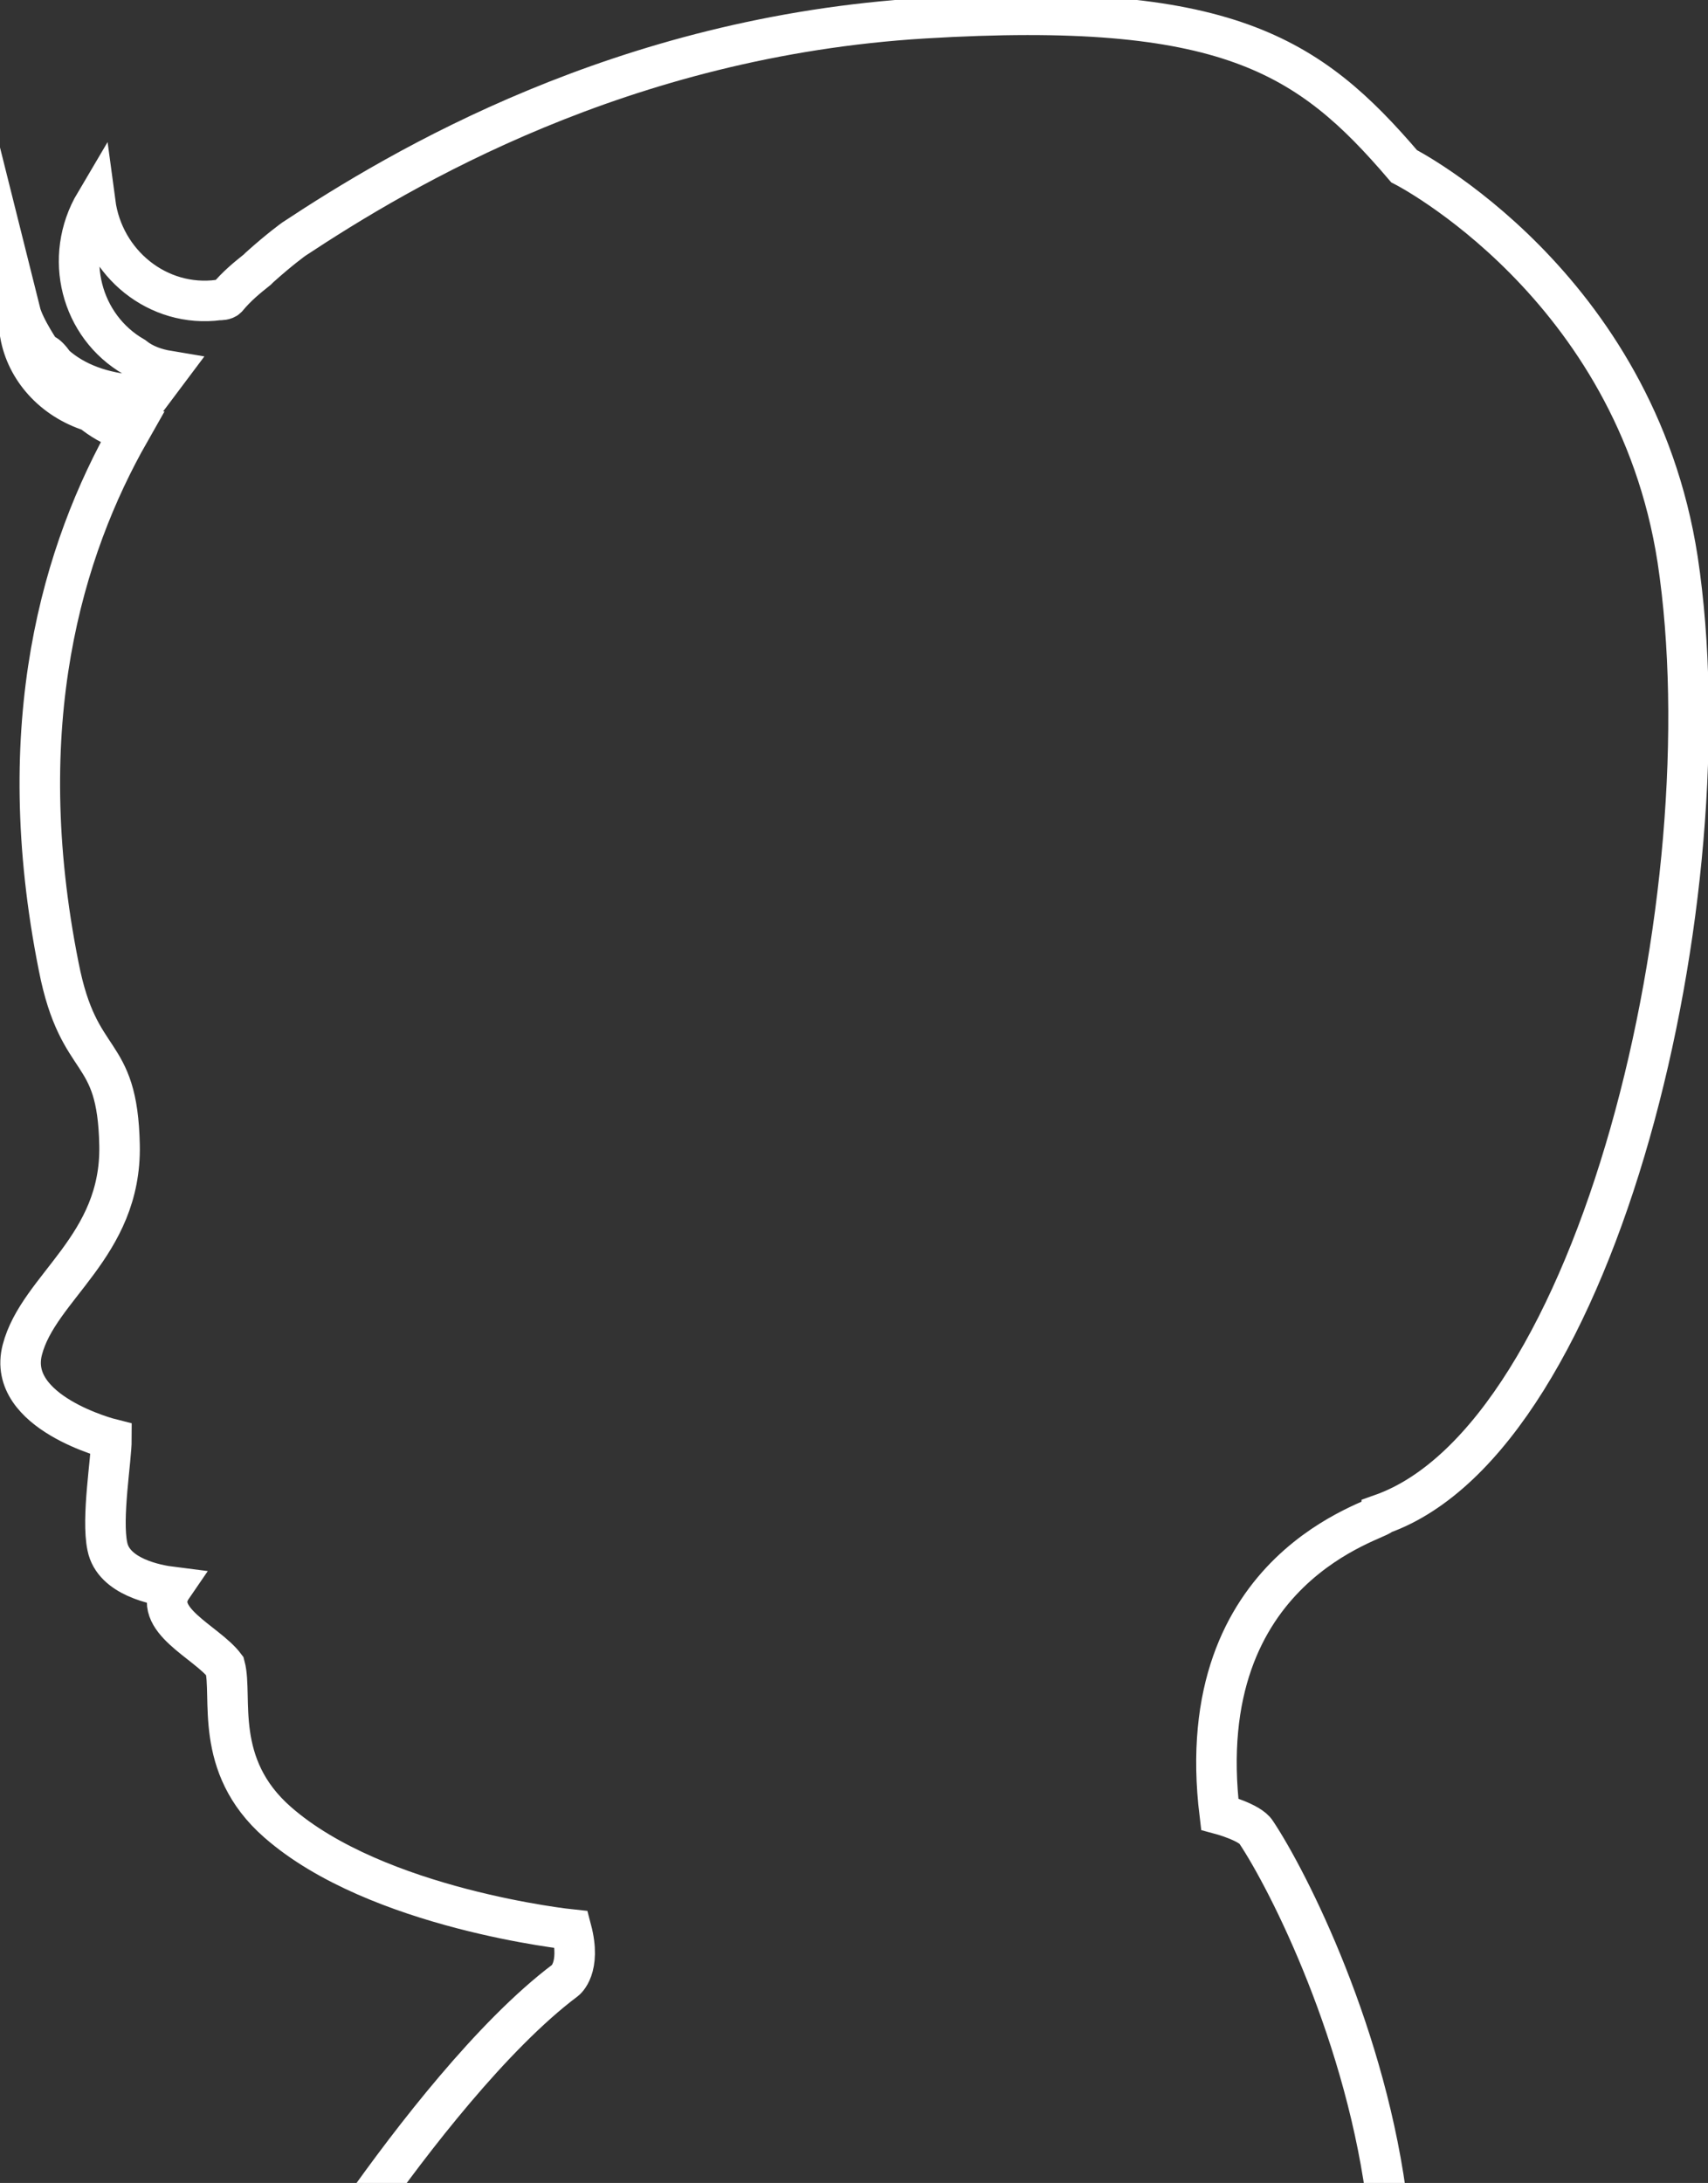 <?xml version="1.0" encoding="utf-8"?>
<!-- Generator: Adobe Illustrator 17.0.1, SVG Export Plug-In . SVG Version: 6.00 Build 0)  -->
<!DOCTYPE svg PUBLIC "-//W3C//DTD SVG 1.1//EN" "http://www.w3.org/Graphics/SVG/1.1/DTD/svg11.dtd">
<svg version="1.1" xmlns="http://www.w3.org/2000/svg" xmlns:xlink="http://www.w3.org/1999/xlink" x="0px" y="0px" width="84.3px"
	 height="107.7px" viewBox="0 0 84.3 107.7" enable-background="new 0 0 84.3 107.7" xml:space="preserve">
<rect x="0" y="0" width="84.3" height="107.7" fill="#333333" stroke="none"/>
<g id="img" display="none">
</g>
<g id="Layer_3">
</g>
<g id="help" display="none">
</g>
<g id="main">
	<path fill="none" stroke="#FFFFFF" stroke-width="2" stroke-miterlimit="10" d="M60.2,89.5c0,0,1.5,0.4,1.8,0.9
		c1.6,2.4,5.5,10.1,6.5,18.6l-50.6,0c2.4-3.4,6.4-8.6,10-11.3c0,0,0.8-0.6,0.3-2.5c0,0-9.6-1-14.5-5.3c-3.2-2.8-2.2-6.2-2.6-7.7
		c-0.9-1.2-3.7-2.3-2.6-3.9c-0.8-0.1-2.9-0.5-3.2-2C5,74.9,5.5,72,5.5,71c0,0-5.2-1.3-4.4-4.4c0.8-3.1,4.9-5.1,4.8-10.1
		c-0.1-5-2-3.7-3-8.8C0.5,35.7,3.1,27.1,6.4,21.3c-0.1,0-0.2-0.1-0.3-0.1C5.5,21,5,20.7,4.5,20.3c-1.9-0.6-3.2-2.1-3.5-3.8
		c0-0.4,0-0.7,0-1.1c0.2,0.8,1.1,2.1,1.1,2.1s0.1-0.2,0.6,0.5c1,0.9,2.4,1.4,4,1.5c0.2,0,0.5,0,0.7,0c0.3-0.4,0.6-0.8,0.9-1.2
		c-0.6-0.1-1.2-0.3-1.7-0.7c-2.6-1.5-3.5-4.9-1.9-7.6c0.4,3,3.1,5.2,6.1,4.8c0.1,0,0.3,0,0.4-0.1c0.5-0.6,1-1,1.5-1.4
		c0,0,0,0,0.1-0.1c1-0.9,1.7-1.4,1.7-1.4c5.3-3.5,16.2-10,31.1-10.9c14.9-0.9,19,1.8,23.7,7.3c0,0,11.4,5.8,13.5,19.4
		c2.5,16.5-3.9,43.3-14.6,47.1C68.2,75,58.7,77.2,60.2,89.5z"/>
</g>
<g id="img_x5F_content">
</g>
</svg>

